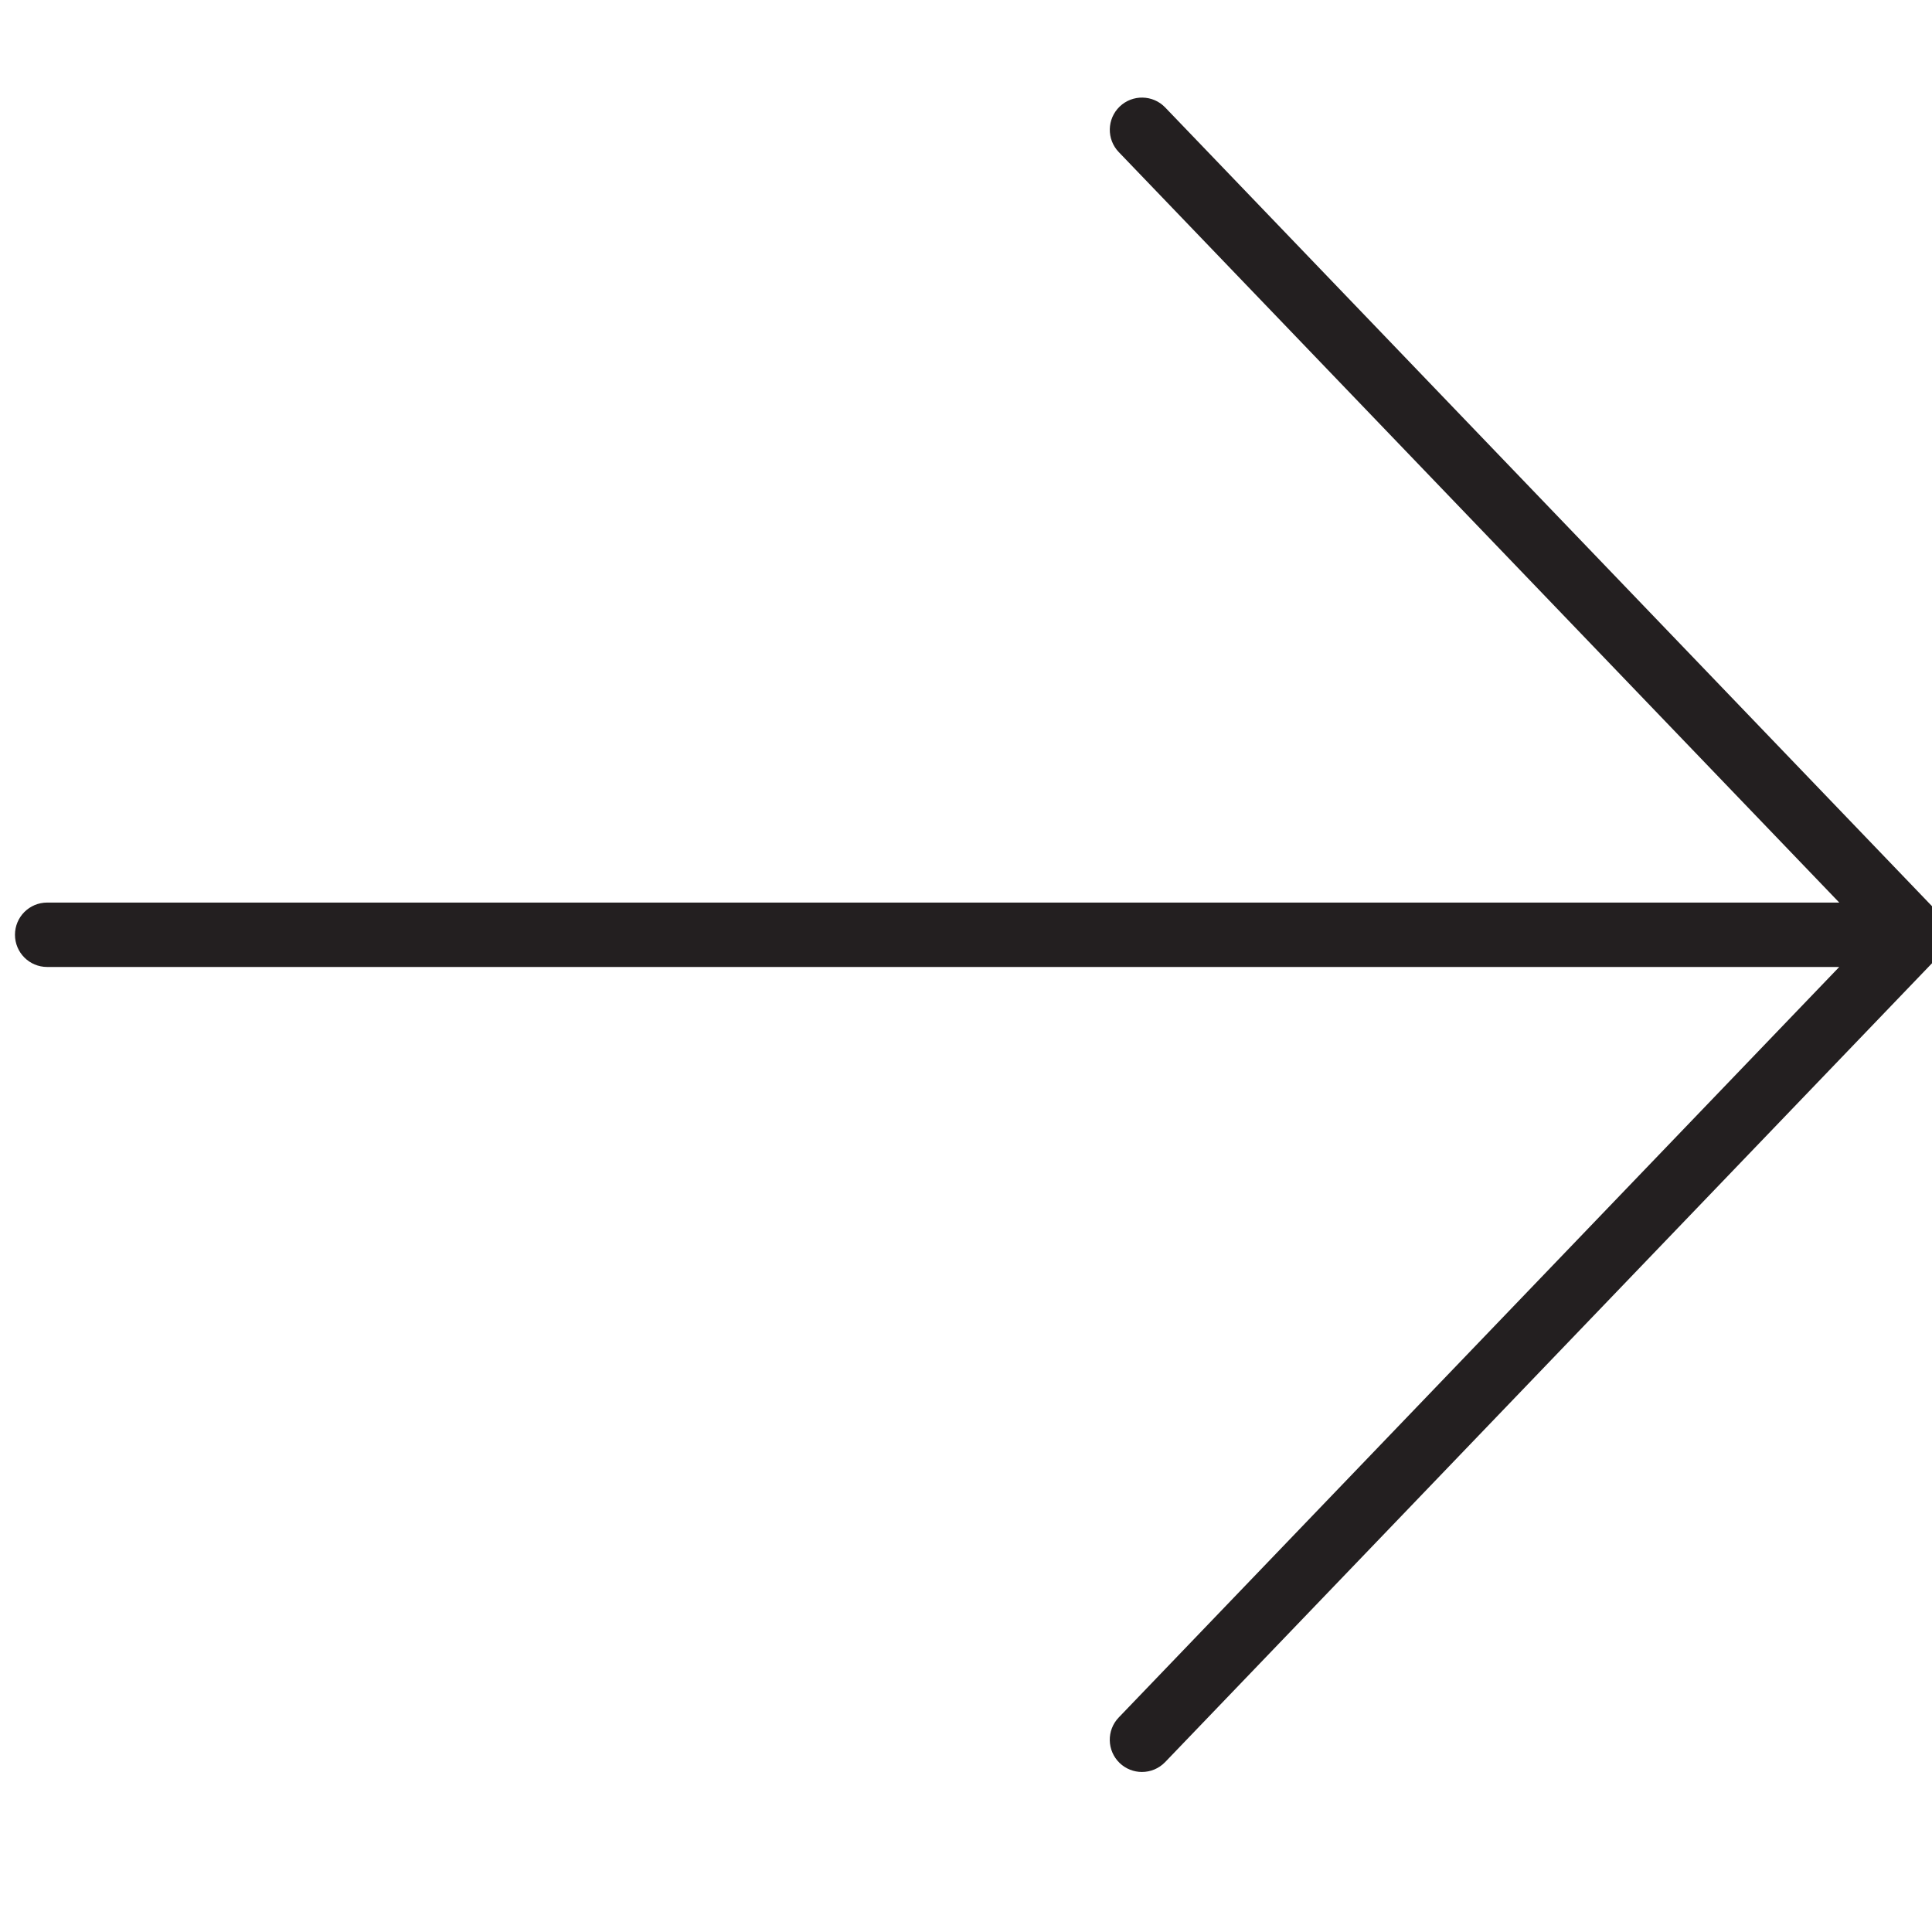 <?xml version="1.0" encoding="utf-8"?>
<!-- Generator: Adobe Illustrator 17.0.0, SVG Export Plug-In . SVG Version: 6.00 Build 0)  -->
<!DOCTYPE svg PUBLIC "-//W3C//DTD SVG 1.1//EN" "http://www.w3.org/Graphics/SVG/1.1/DTD/svg11.dtd">
<svg version="1.1" id="Layer_1" xmlns="http://www.w3.org/2000/svg" xmlns:xlink="http://www.w3.org/1999/xlink" x="0px" y="0px"
	 width="60px" height="60px" viewBox="0 0 60 60" enable-background="new 0 0 60 60" xml:space="preserve">
<g>
	<path fill="#231F20" d="M60.389,28.652c-0.027-0.067-0.074-0.12-0.115-0.179c-0.031-0.045-0.049-0.096-0.087-0.136l-24-24.999
		c-0.382-0.399-1.017-0.41-1.414-0.029c-0.398,0.383-0.411,1.016-0.029,1.414l22.376,23.307H1.465c-0.553,0-1,0.447-1,1
		c0,0.553,0.447,1,1,1h55.654L34.743,53.338c-0.382,0.398-0.369,1.031,0.029,1.414c0.193,0.185,0.443,0.278,0.692,0.278
		c0.263,0,0.525-0.103,0.722-0.308l24-25.001c0.039-0.041,0.057-0.092,0.088-0.137c0.04-0.059,0.087-0.112,0.115-0.178
		C60.487,29.165,60.487,28.894,60.389,28.652z"/>
</g>
</svg>
